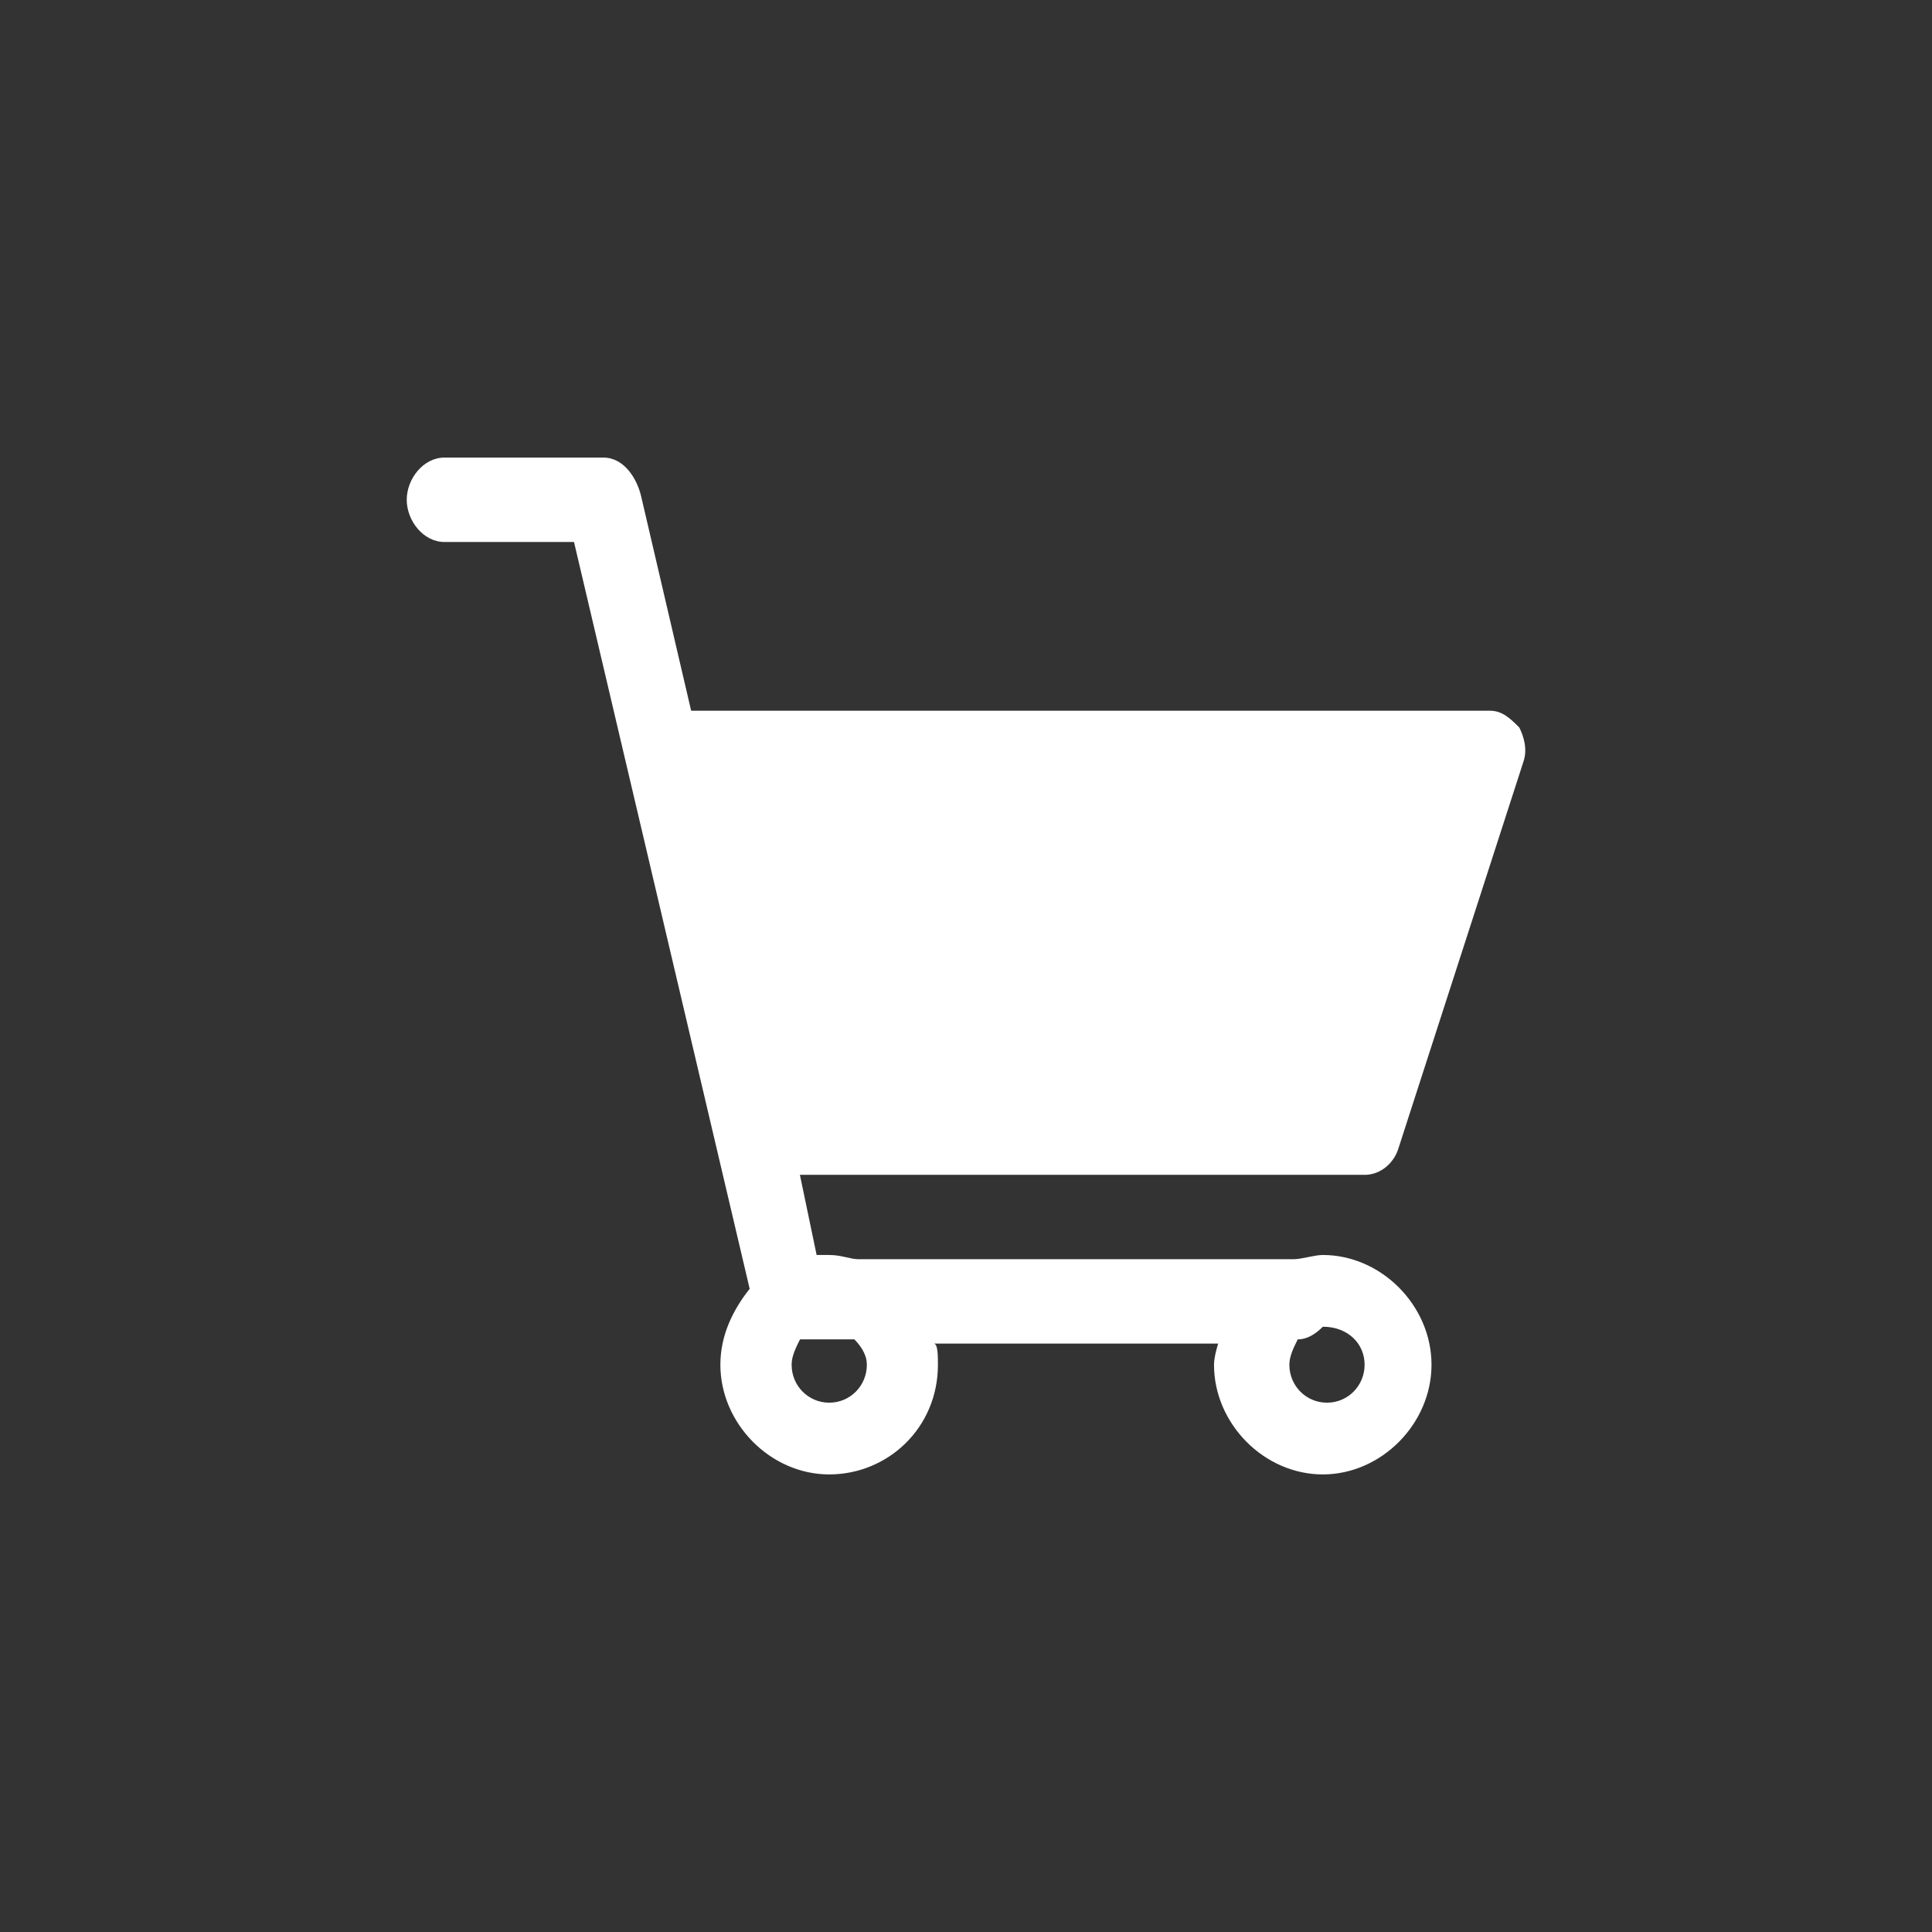 <?xml version="1.0" encoding="utf-8"?>
<!-- Generator: Adobe Illustrator 19.2.0, SVG Export Plug-In . SVG Version: 6.00 Build 0)  -->
<svg version="1.1" id="icon" xmlns="http://www.w3.org/2000/svg" xmlns:xlink="http://www.w3.org/1999/xlink" x="0px" y="0px"
	 width="38px" height="38px" viewBox="0 0 38 38" style="enable-background:new 0 0 38 38;" xml:space="preserve">
<rect x="0" y="0" width="38" height="38" fill="#333333" stroke="none"/>
<style type="text/css">
	.st0{fill:#FFFFFF;}
</style>
<path class="st0" d="M26.84,23.108c0.329,0,0.576-0.249,0.658-0.498l2.468-7.635
	c0.082-0.249,0-0.498-0.082-0.664c-0.165-0.166-0.329-0.332-0.576-0.332H13.594
	l-0.987-4.232C12.525,9.415,12.278,9,11.867,9H8.74C8.329,9,8,9.415,8,9.83
	c0,0.415,0.329,0.83,0.74,0.83h2.55l3.455,14.689
	c-0.329,0.415-0.576,0.913-0.576,1.494C14.17,28.004,15.157,29,16.309,29
	s2.139-0.913,2.139-2.158c0-0.166,0-0.415-0.082-0.415h5.594
	c0,0-0.082,0.249-0.082,0.415C23.878,28.004,24.865,29,26.017,29
	s2.139-0.996,2.139-2.158c0-1.162-0.987-2.158-2.139-2.158
	c-0.165,0-0.411,0.083-0.576,0.083l0,0h-8.556c-0.165,0-0.329-0.083-0.576-0.083
	c-0.082,0-0.165,0-0.247,0l-0.329-1.577H26.84z M17.05,26.842
	c0,0.415-0.329,0.747-0.74,0.747c-0.411,0-0.74-0.332-0.74-0.747
	c0-0.166,0.082-0.332,0.165-0.498h1.07
	C16.967,26.51,17.05,26.676,17.05,26.842z M26.84,26.842
	c0,0.415-0.329,0.747-0.74,0.747c-0.411,0-0.74-0.332-0.74-0.747
	c0-0.166,0.082-0.332,0.165-0.498c0.165,0,0.329-0.083,0.494-0.249l0,0
	C26.511,26.095,26.84,26.427,26.84,26.842z"/>
</svg>
